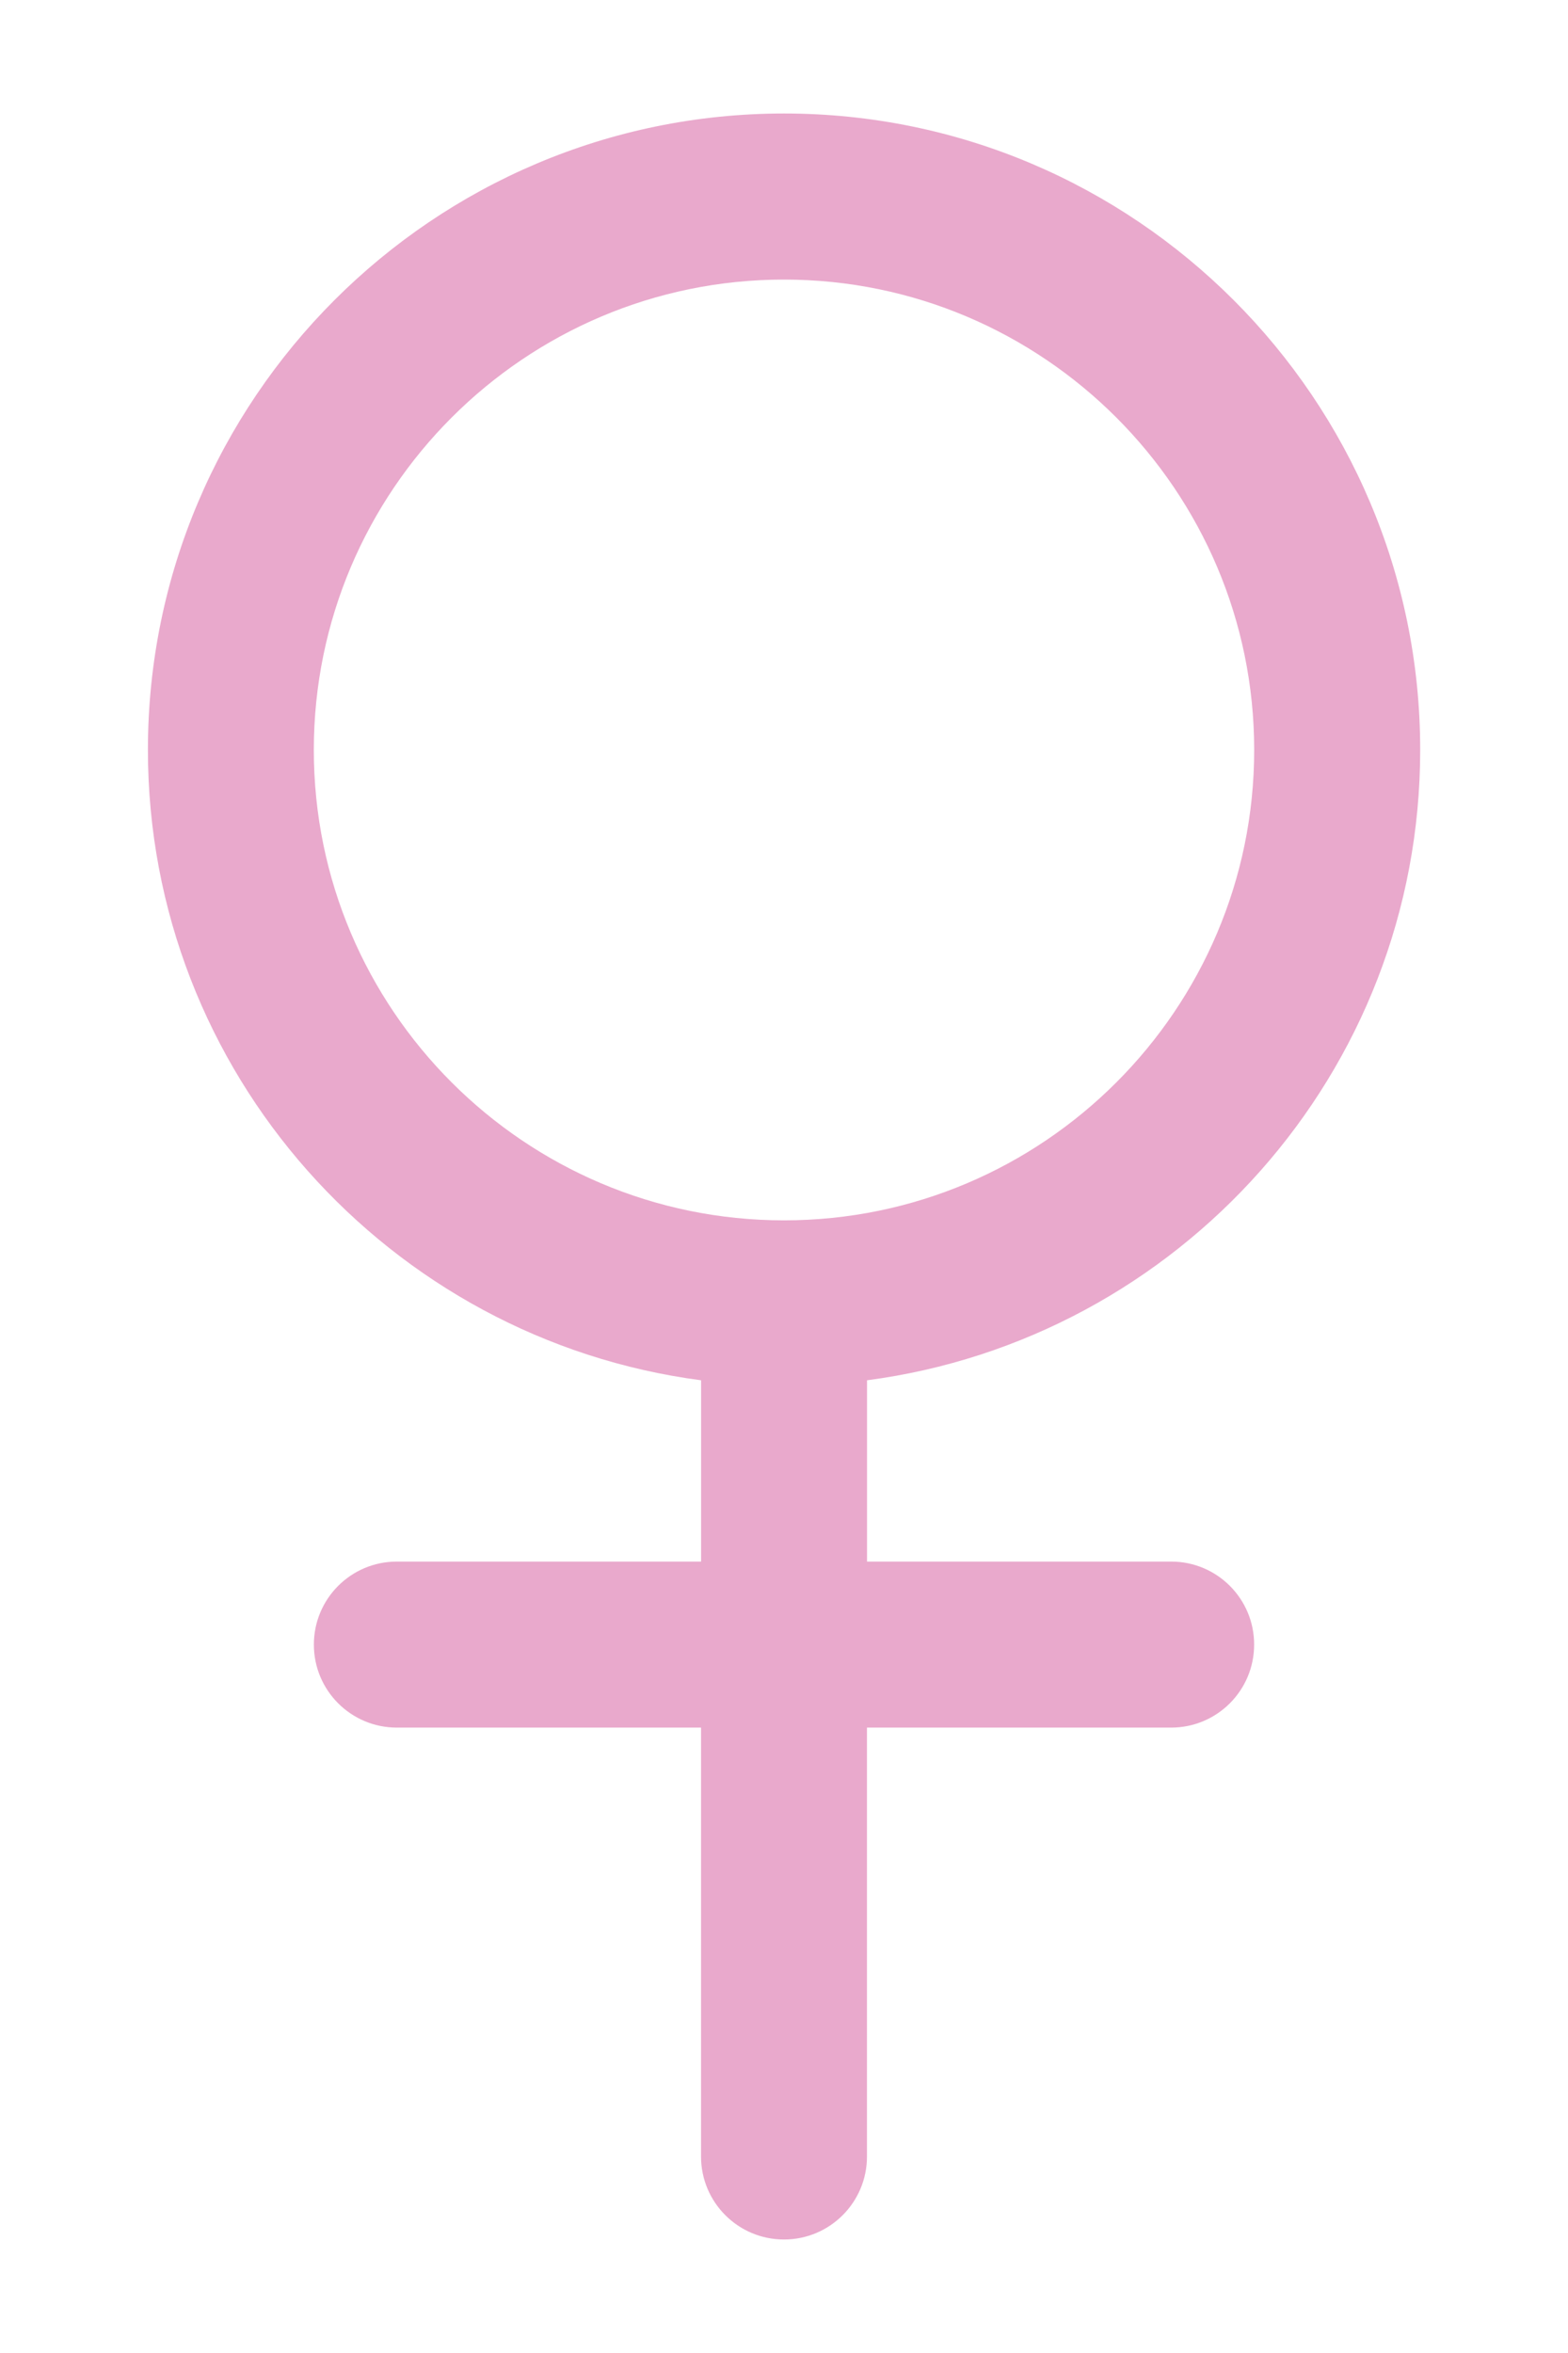 <?xml version="1.0" encoding="iso-8859-1"?>
<!-- Generator: Adobe Illustrator 17.0.0, SVG Export Plug-In . SVG Version: 6.00 Build 0)  -->
<!DOCTYPE svg PUBLIC "-//W3C//DTD SVG 1.1//EN" "http://www.w3.org/Graphics/SVG/1.1/DTD/svg11.dtd">
<svg version="1.1" id="Layer_1" xmlns="http://www.w3.org/2000/svg" xmlns:xlink="http://www.w3.org/1999/xlink" x="0px" y="0px"
	 width="28.346px" height="42.52px" viewBox="0 0 28.346 42.52" style="enable-background:new 0 0 28.346 42.52;"
	 xml:space="preserve">
<path style="fill:#E9A9CC;" d="M21.173,28.218h-5.499v-3.276c5.633-0.739,10-5.559,10-11.391c0-6.341-5.159-11.5-11.5-11.5
	s-11.5,5.159-11.5,11.5c0,5.831,4.367,10.652,10,11.391v3.276H7.174c-0.829,0-1.5,0.671-1.5,1.5c0,0.829,0.671,1.5,1.5,1.5h5.499
	v7.75c0,0.829,0.671,1.5,1.5,1.5s1.5-0.671,1.5-1.5v-7.75h5.499c0.829,0,1.5-0.671,1.5-1.5
	C22.673,28.889,22.001,28.218,21.173,28.218z M5.673,13.552c0-4.687,3.813-8.5,8.5-8.5s8.5,3.813,8.5,8.5s-3.813,8.5-8.5,8.5
	S5.673,18.239,5.673,13.552z"/>
</svg>
